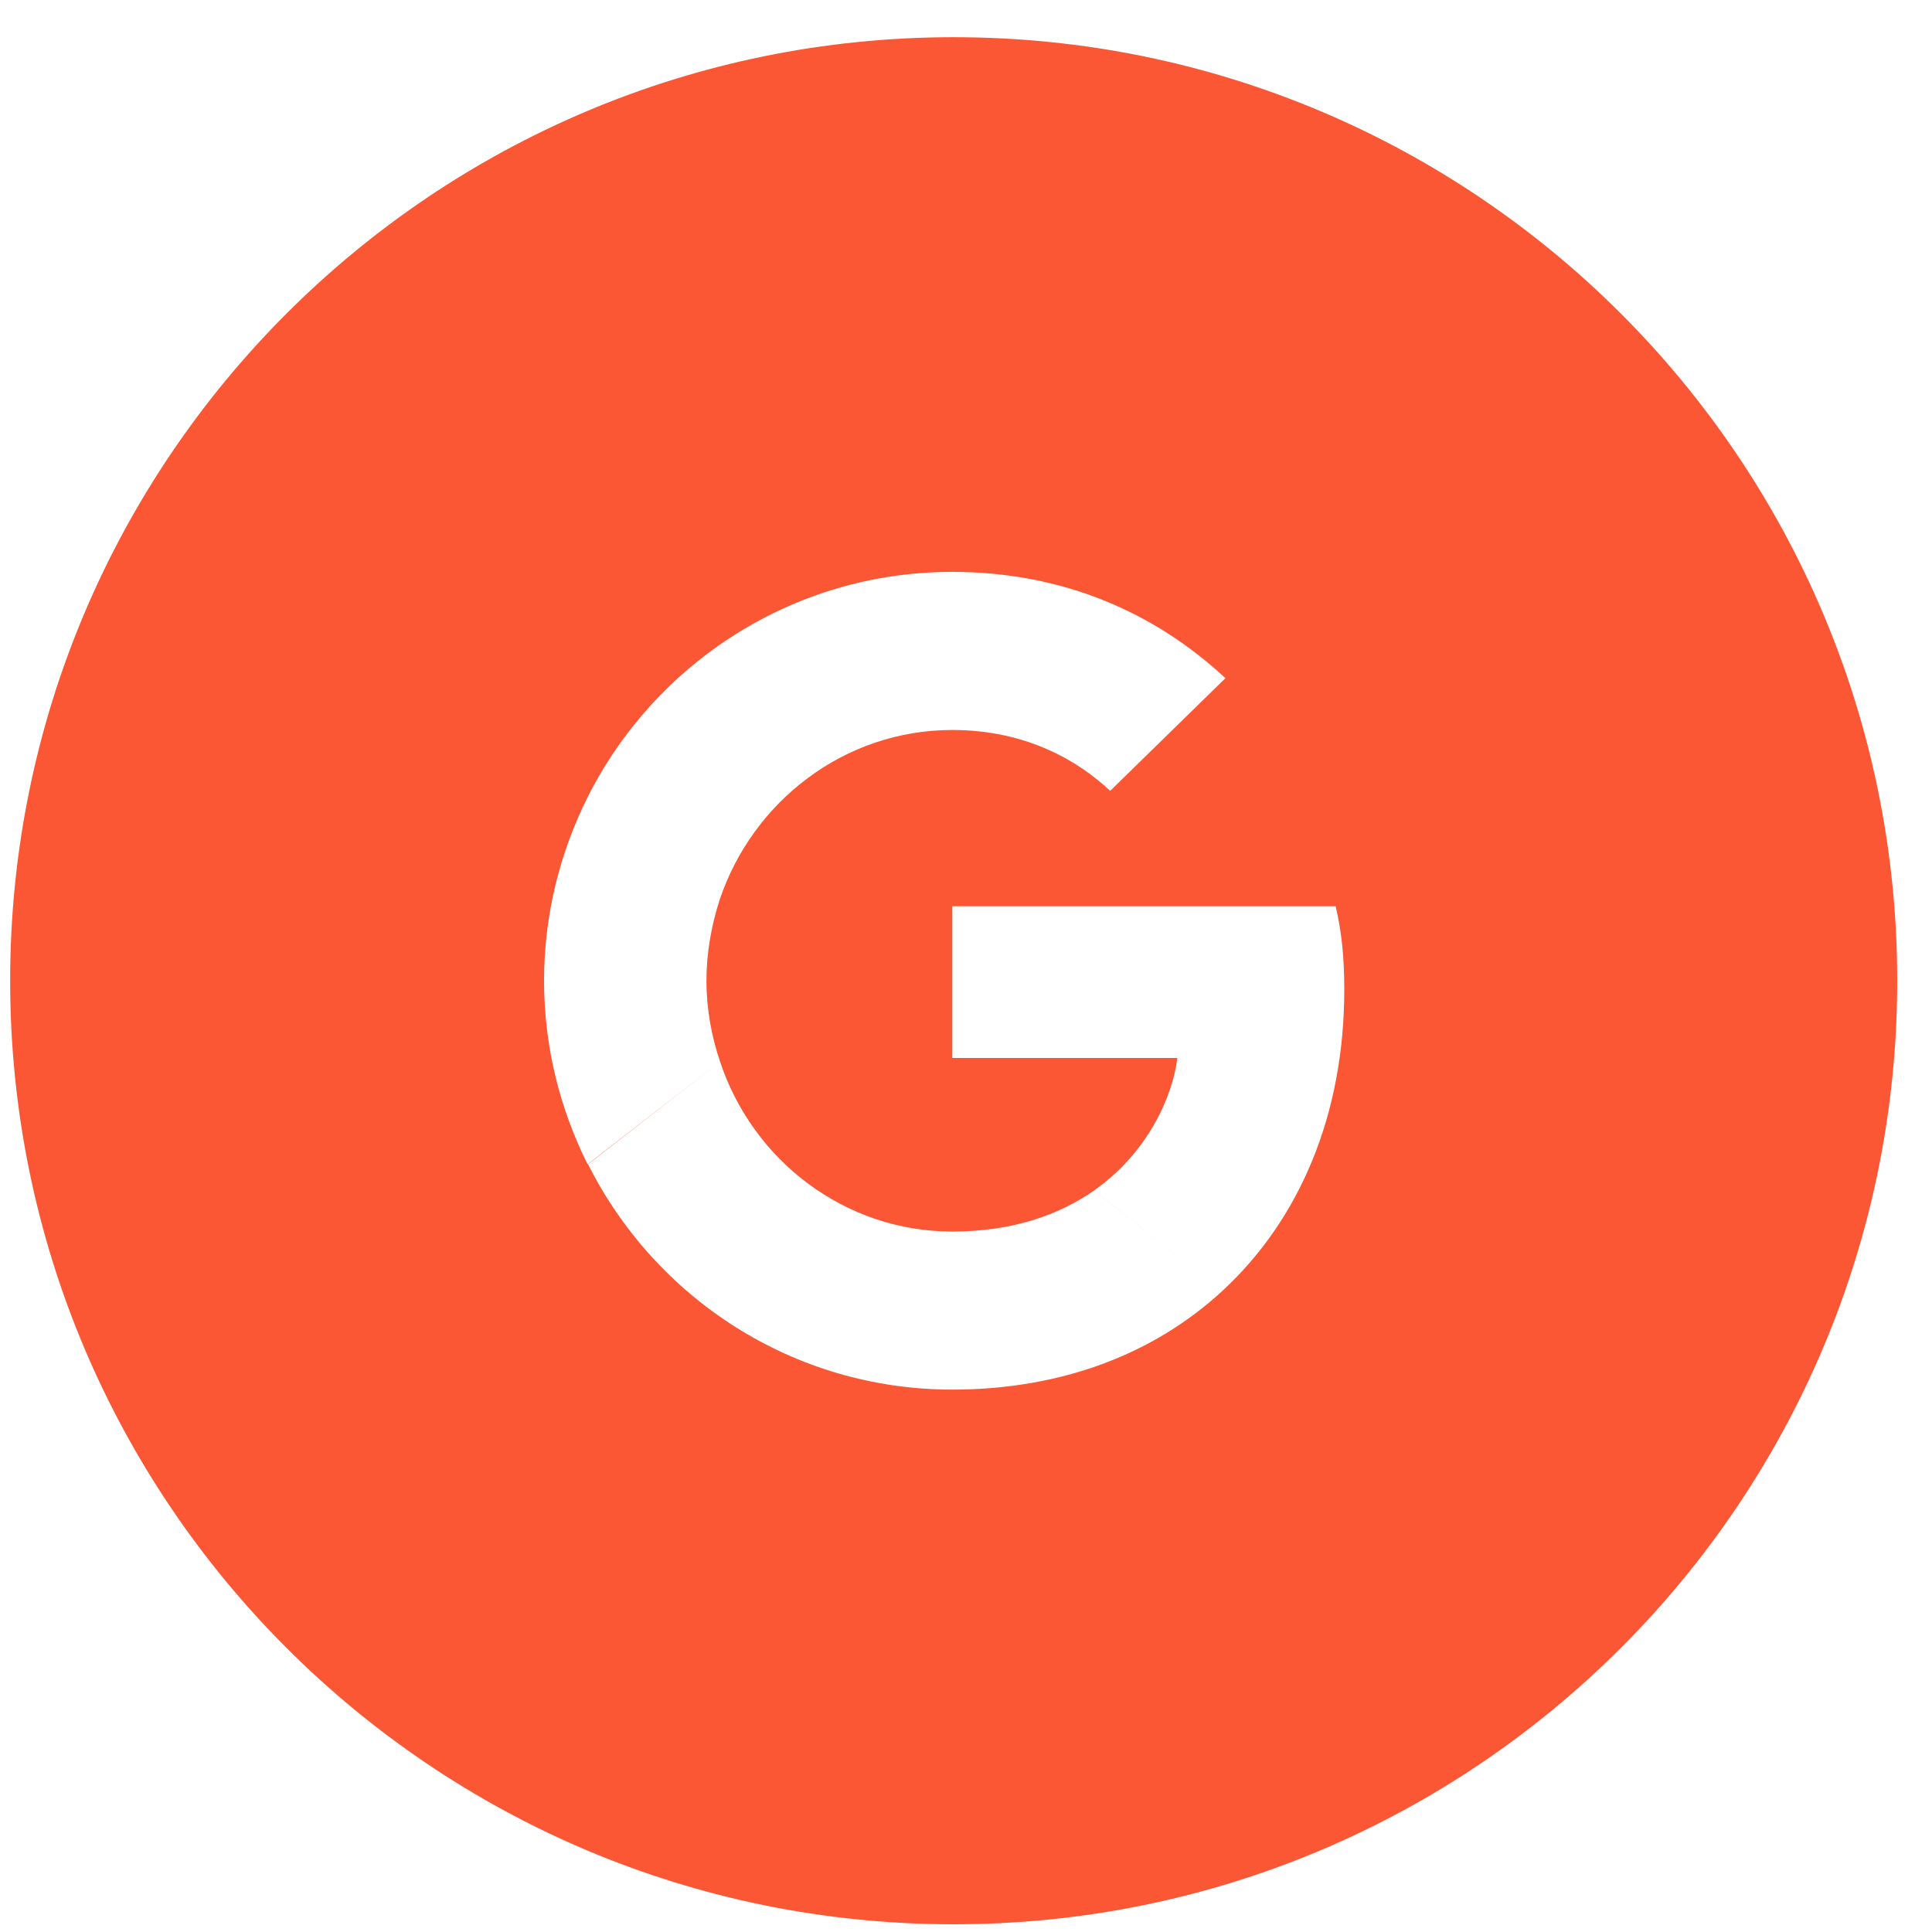 <svg width="43" height="43" viewBox="0 0 43 43" fill="none" xmlns="http://www.w3.org/2000/svg">
<path fill-rule="evenodd" clip-rule="evenodd" d="M0.226 21.828C0.226 10.23 9.628 0.828 21.226 0.828C32.824 0.828 42.226 10.23 42.226 21.828C42.226 33.426 32.824 42.828 21.226 42.828C9.628 42.828 0.226 33.426 0.226 21.828ZM21.196 16.247C22.902 16.247 24.053 16.985 24.709 17.602L27.274 15.094C25.699 13.628 23.649 12.728 21.196 12.728C17.642 12.728 14.572 14.771 13.078 17.743L16.016 20.028C16.753 17.834 18.793 16.247 21.196 16.247ZM29.727 20.17C29.859 20.736 29.919 21.282 29.919 22.03C29.919 24.801 28.93 27.136 27.213 28.724L24.346 26.499C25.558 25.65 26.103 24.386 26.204 23.547H21.196V20.17H29.727ZM16.026 23.628C15.835 23.062 15.723 22.455 15.723 21.828C15.723 21.201 15.835 20.595 16.016 20.028L13.078 17.743C12.462 18.977 12.109 20.362 12.109 21.828C12.109 23.294 12.462 24.68 13.078 25.913L16.026 23.628L13.088 25.913C14.582 28.886 17.642 30.928 21.196 30.928C23.649 30.928 25.709 30.119 27.213 28.724L24.346 26.5C23.578 27.035 22.549 27.41 21.196 27.41C18.793 27.41 16.753 25.822 16.026 23.628Z" fill="#FB5734"/>
</svg>
